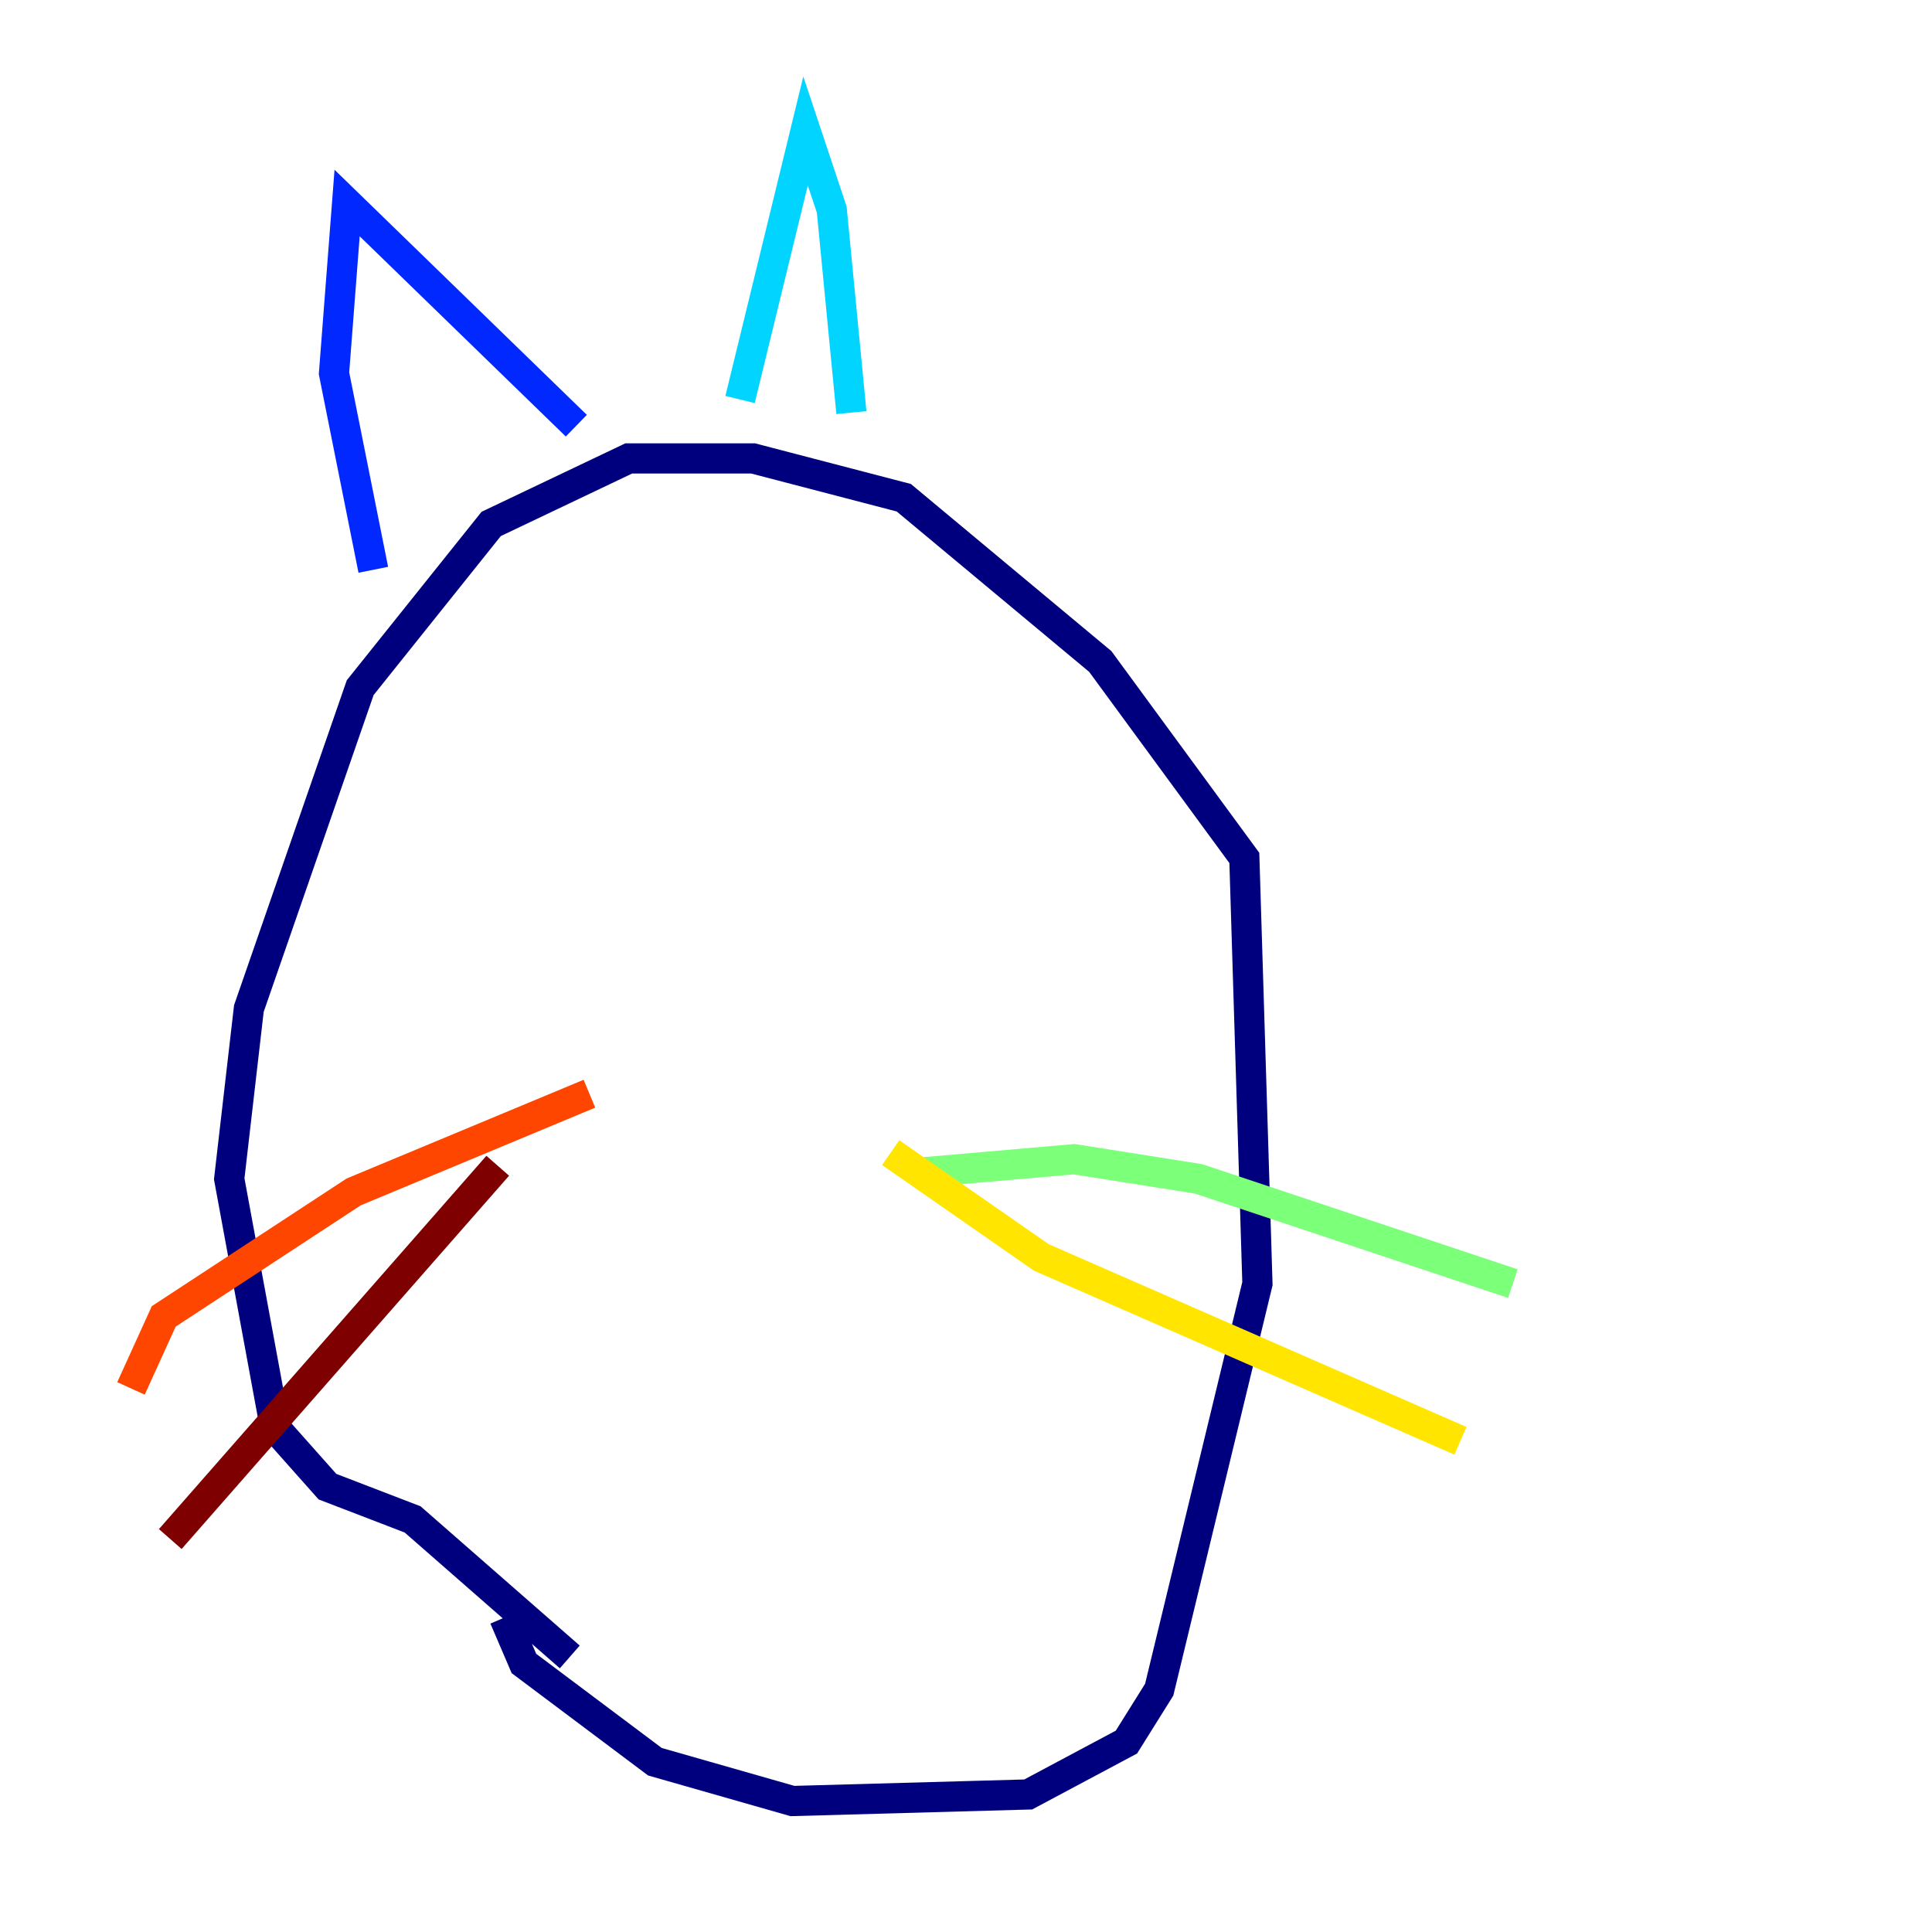 <?xml version="1.0" encoding="utf-8" ?>
<svg baseProfile="tiny" height="128" version="1.2" viewBox="0,0,128,128" width="128" xmlns="http://www.w3.org/2000/svg" xmlns:ev="http://www.w3.org/2001/xml-events" xmlns:xlink="http://www.w3.org/1999/xlink"><defs /><polyline fill="none" points="37.749,109.776 27.336,100.664 21.695,98.495 18.224,94.59 15.186,78.102 16.488,66.82 23.864,45.559 32.542,34.712 41.654,30.373 49.898,30.373 59.878,32.976 72.895,43.824 82.441,56.841 83.308,85.044 76.8,111.946 74.63,115.417 68.122,118.888 52.502,119.322 43.39,116.719 34.712,110.21 33.41,107.173" stroke="#00007f" stroke-width="2" /><polyline fill="none" points="24.732,37.749 22.129,24.732 22.997,13.451 38.183,28.203" stroke="#0028ff" stroke-width="2" /><polyline fill="none" points="49.031,26.468 53.37,8.678 55.105,13.885 56.407,27.336" stroke="#00d4ff" stroke-width="2" /><polyline fill="none" points="61.18,77.668 71.159,76.8 79.403,78.102 100.231,85.044" stroke="#7cff79" stroke-width="2" /><polyline fill="none" points="59.01,76.366 68.99,83.308 96.759,95.458" stroke="#ffe500" stroke-width="2" /><polyline fill="none" points="39.051,72.461 23.43,78.969 10.848,87.214 8.678,91.986" stroke="#ff4600" stroke-width="2" /><polyline fill="none" points="32.976,77.234 11.281,101.966" stroke="#7f0000" stroke-width="2" /></svg>